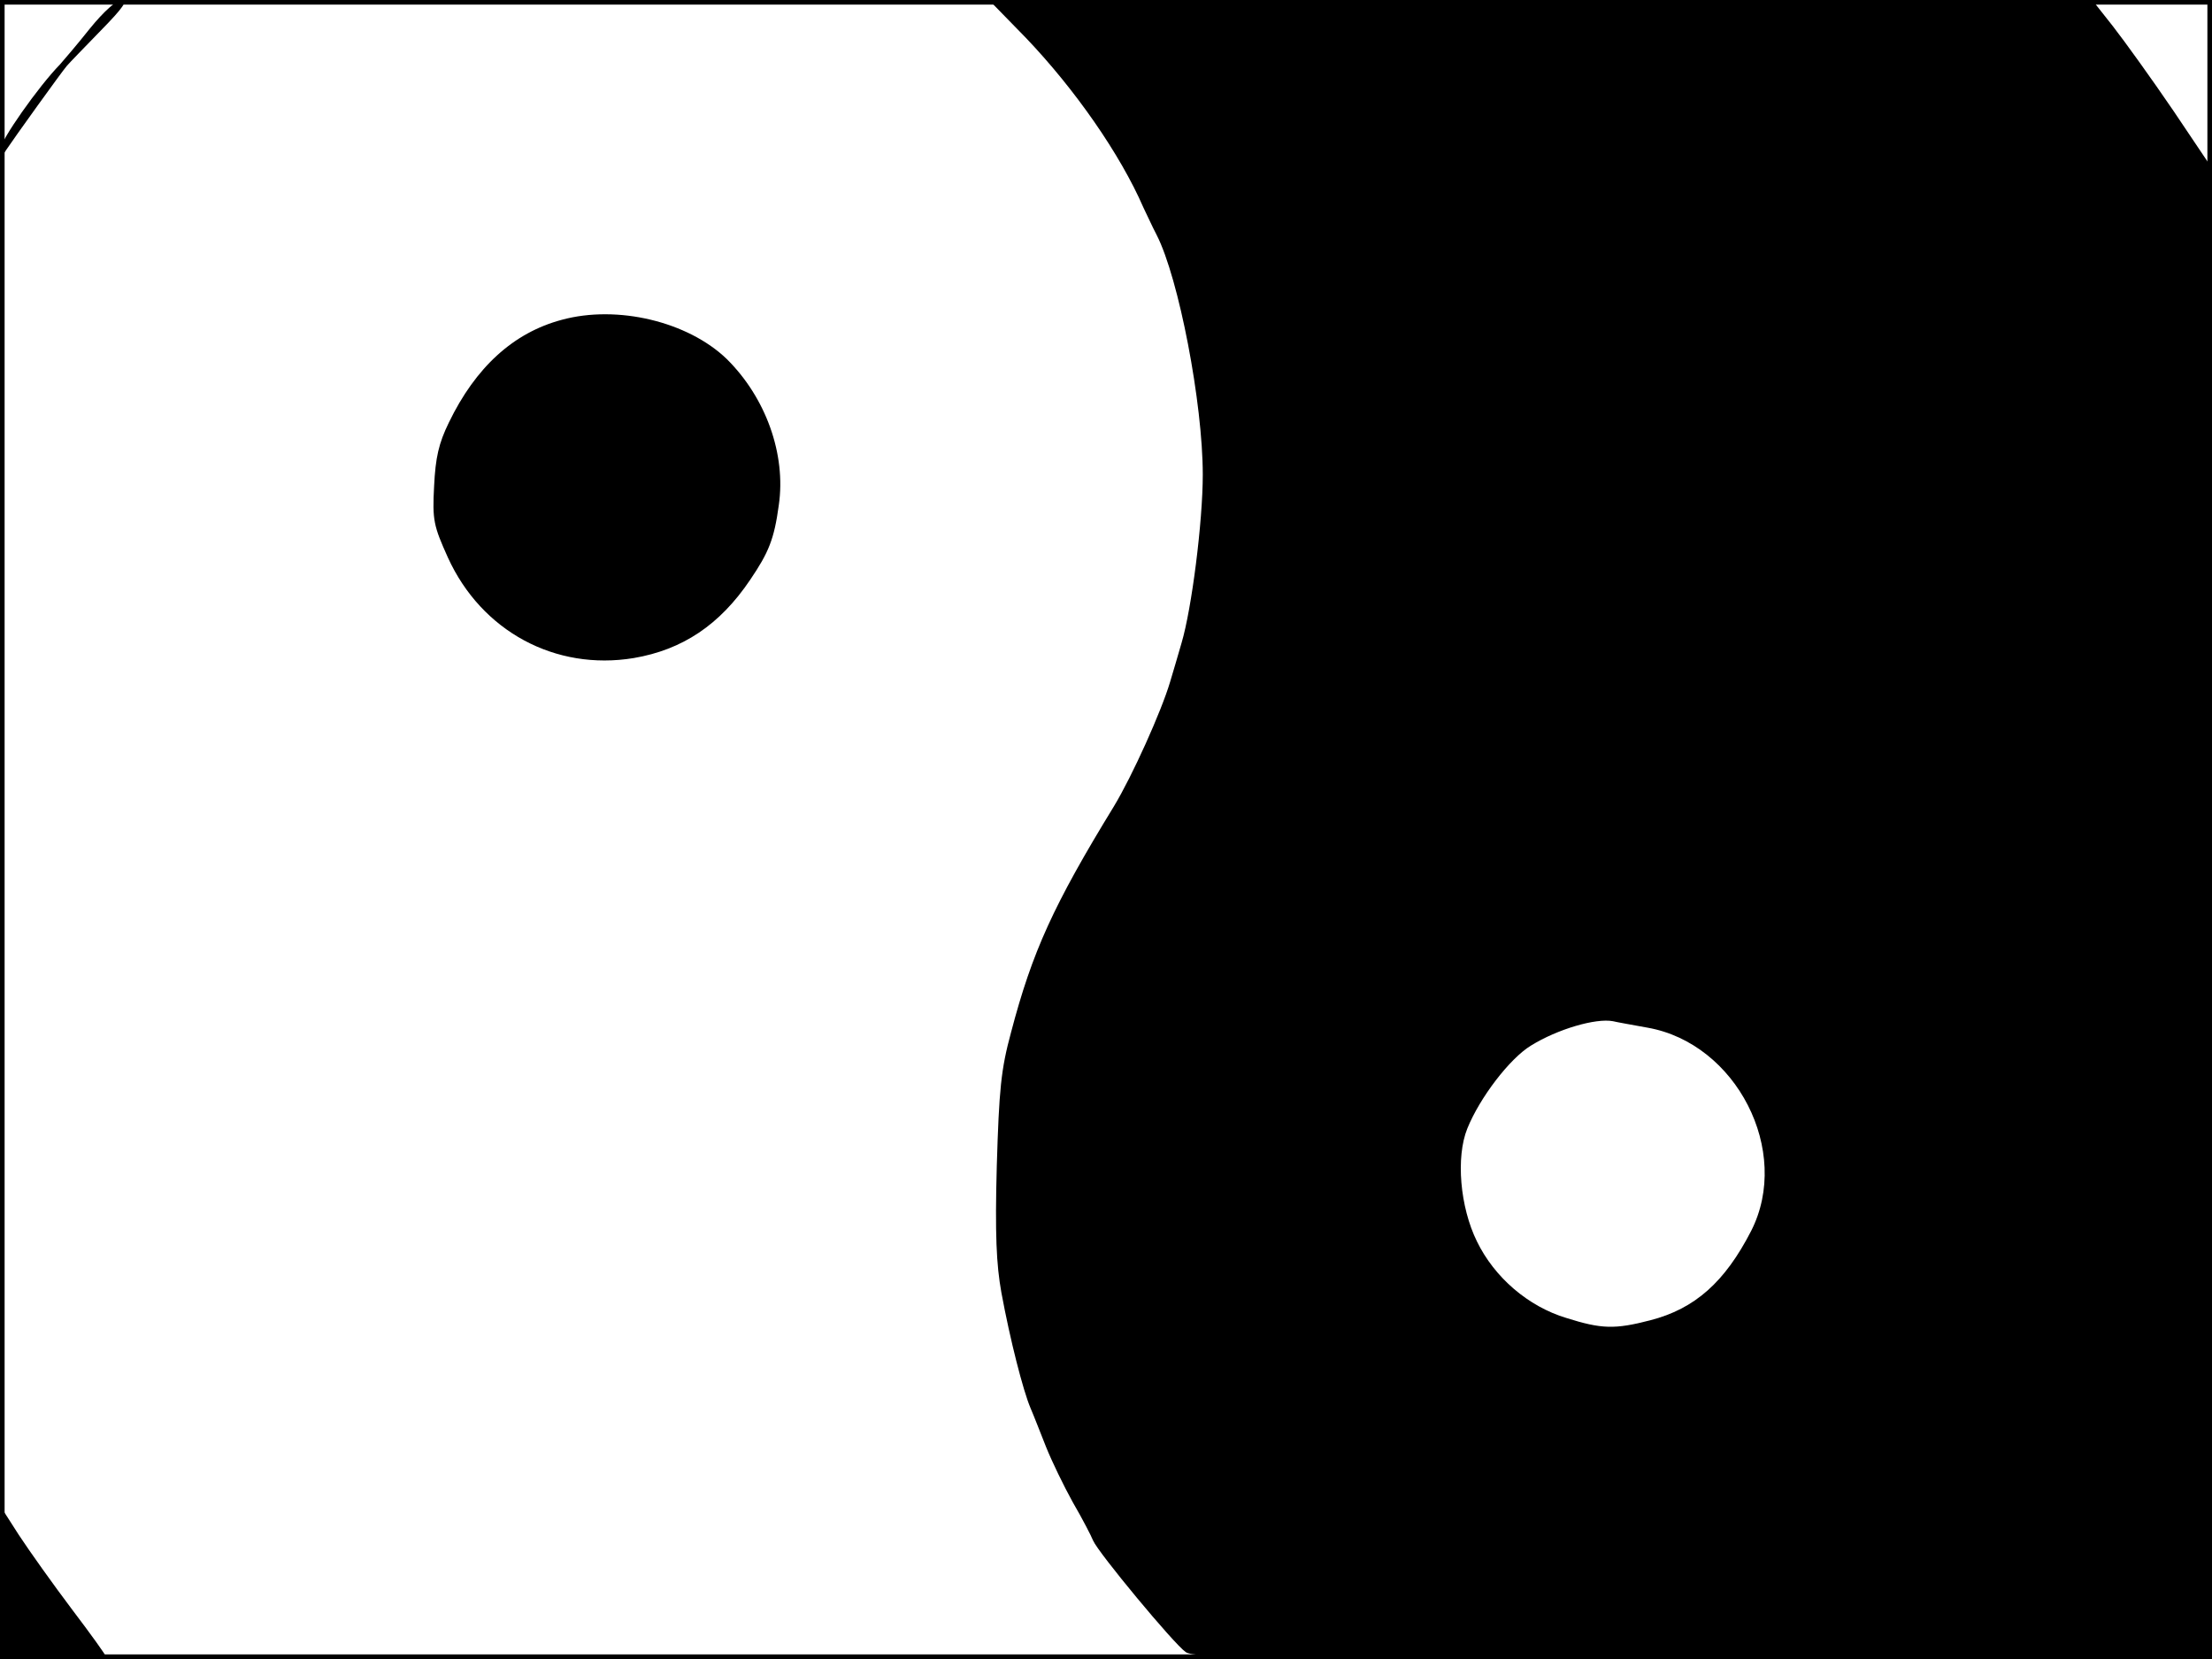 <?xml version="1.0" standalone="no"?>
<!DOCTYPE svg PUBLIC "-//W3C//DTD SVG 20010904//EN"
 "http://www.w3.org/TR/2001/REC-SVG-20010904/DTD/svg10.dtd">
<svg version="1.0" xmlns="http://www.w3.org/2000/svg"
 width="480pt" height="360pt" viewBox="0 0 480 360"
 preserveAspectRatio="xMidYMid meet">
<rect width="1" height="360" fill="#000000"/>
<rect x="479" width="1" height="360" fill="#000000"/>
<rect width="480" height="1" fill="#000000"/>
<rect y="359" width="480" height="1" fill="#000000"/>
<g transform="translate(0,360) scale(0.1,-0.1)"
fill="#000000" stroke="none">
<path d="M195 3538 c-27 -34 -57 -69 -65 -78 -46 -47 -130 -166 -129 -184 0
-20 1 -20 12 -2 18 27 120 169 132 183 5 6 39 41 74 77 48 49 60 66 45 66 -11
0 -39 -25 -69 -62z"/>
<path d="M2226 3518 c107 -112 205 -253 255 -368 7 -14 19 -41 29 -60 48 -94
100 -365 100 -520 0 -102 -24 -291 -46 -365 -8 -27 -19 -66 -25 -85 -19 -64
-82 -204 -122 -270 -131 -214 -177 -315 -223 -490 -22 -81 -26 -124 -31 -290
-4 -148 -1 -214 10 -275 19 -103 47 -212 63 -250 7 -16 22 -55 34 -85 12 -30
38 -84 58 -120 21 -36 40 -73 44 -83 11 -26 175 -224 201 -242 19 -13 159 -15
1124 -15 l1103 0 0 1618 0 1617 -84 125 c-47 69 -106 151 -131 183 l-45 57
-1197 0 -1197 0 80 -82z m1349 -2148 c193 -34 313 -268 225 -441 -57 -111
-122 -169 -219 -194 -77 -20 -106 -19 -182 5 -83 25 -156 88 -194 166 -37 75
-46 183 -21 245 27 67 92 152 138 180 58 36 141 60 178 53 8 -2 42 -8 75 -14z"/>
<path d="M1219 2906 c-105 -28 -187 -103 -245 -223 -22 -45 -29 -76 -32 -138
-4 -74 -1 -86 30 -155 73 -160 233 -246 403 -218 106 18 187 72 253 170 40 59
52 88 62 162 16 110 -28 233 -113 317 -84 81 -237 118 -358 85z"/>
<path d="M0 167 l0 -167 115 0 c63 0 115 2 115 5 0 3 -33 49 -74 103 -40 53
-92 126 -115 161 l-41 64 0 -166z"/>
</g>
</svg>
